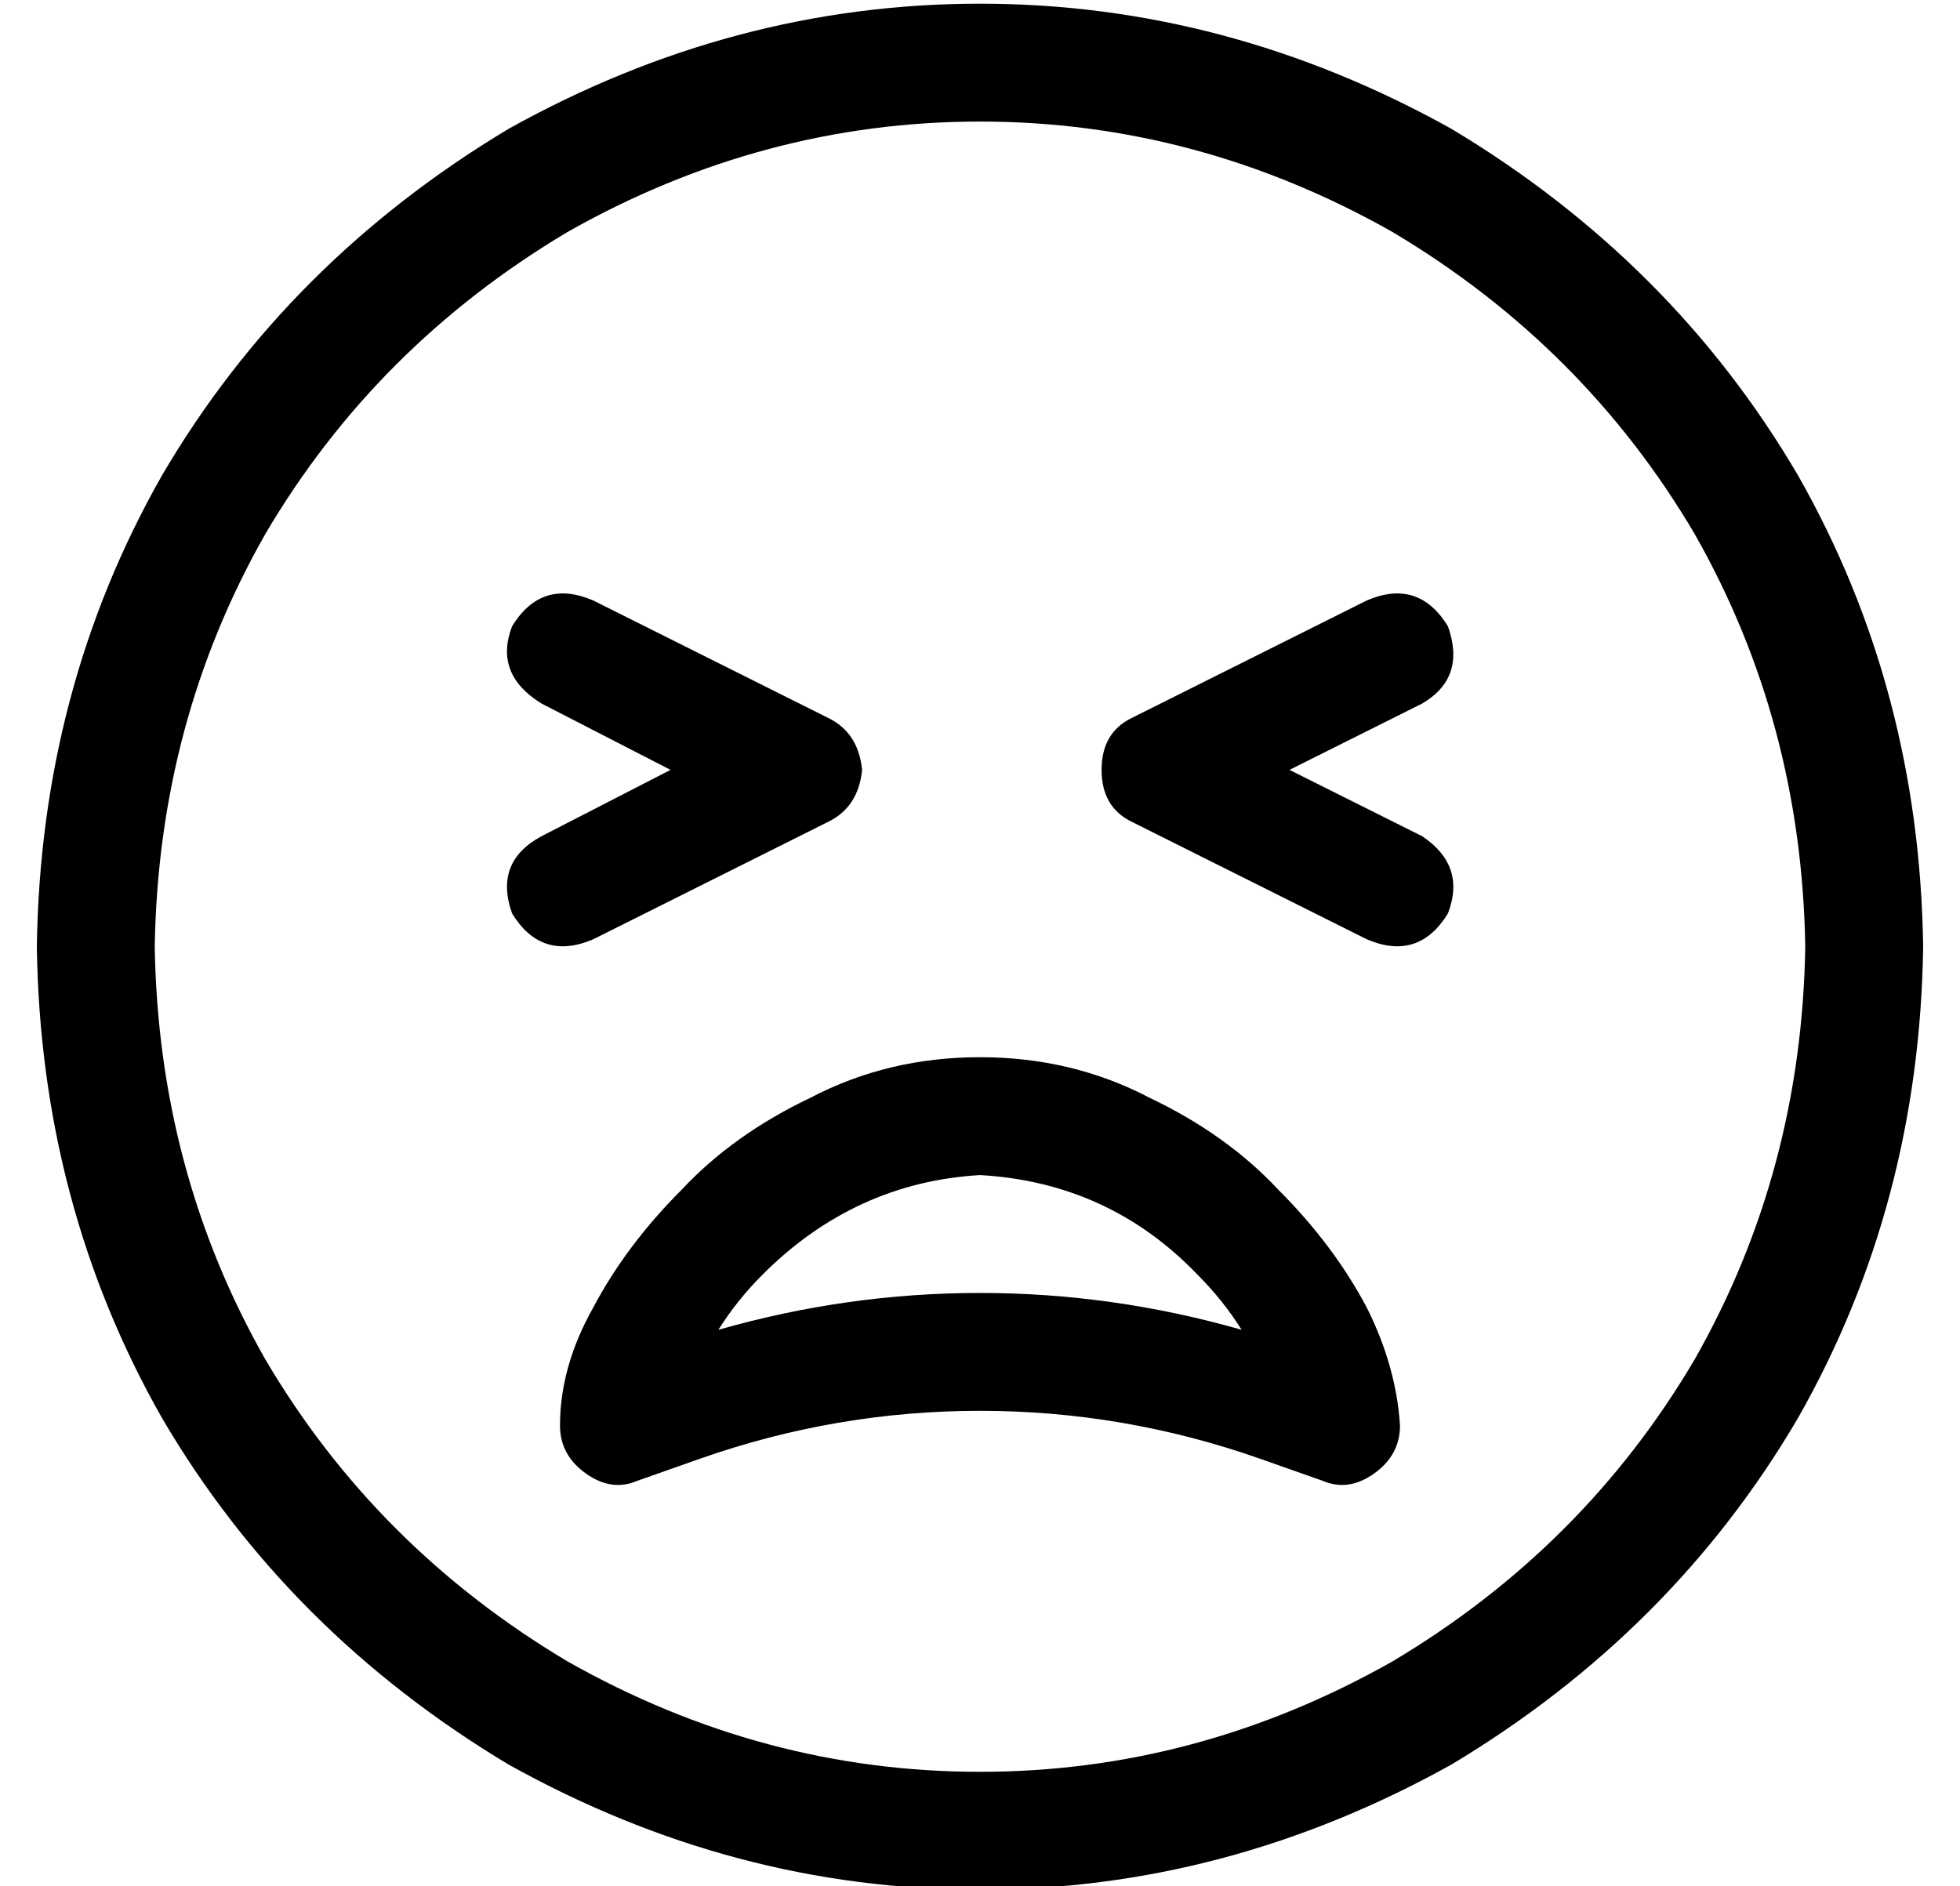 <?xml version="1.0" standalone="no"?>
<!DOCTYPE svg PUBLIC "-//W3C//DTD SVG 1.1//EN" "http://www.w3.org/Graphics/SVG/1.1/DTD/svg11.dtd" >
<svg xmlns="http://www.w3.org/2000/svg" xmlns:xlink="http://www.w3.org/1999/xlink" version="1.1" viewBox="-10 -40 532 512">
   <path fill="currentColor"
d="M480 217q-1 -61 -30 -112v0v0q-30 -51 -82 -82q-53 -30 -112 -30t-112 30q-52 31 -82 82q-29 51 -30 112q1 61 30 112q30 51 82 82q53 30 112 30t112 -30q52 -31 82 -82q29 -51 30 -112v0zM0 217q1 -70 34 -128v0v0q34 -58 94 -94q61 -34 128 -34t128 34q60 36 94 94
q33 58 34 128q-1 70 -34 128q-34 58 -94 94q-61 34 -128 34t-128 -34q-60 -36 -94 -94q-33 -58 -34 -128v0zM256 311q36 0 71 10q-5 -8 -12 -15q-24 -25 -59 -27q-34 2 -59 27q-7 7 -12 15q35 -10 71 -10v0zM256 247q25 0 46 11v0v0q21 10 35 25q15 15 24 32q8 16 9 32
q0 8 -7 13t-14 2l-17 -6v0q-37 -13 -76 -13t-76 13l-17 6v0q-7 3 -14 -2t-7 -13q0 -16 9 -32q9 -17 24 -32q14 -15 35 -25q21 -11 46 -11v0zM129 130q8 -13 22 -7l64 32v0q8 4 9 14q-1 10 -9 14l-64 32v0q-14 6 -22 -7q-5 -14 8 -21l35 -18v0l-35 -18v0q-13 -8 -8 -21v0z
M376 151l-36 18l36 -18l-36 18l36 18v0q12 8 7 21q-8 13 -22 7l-64 -32v0q-8 -4 -8 -14t8 -14l64 -32v0q14 -6 22 7q5 14 -7 21v0z" />
</svg>

